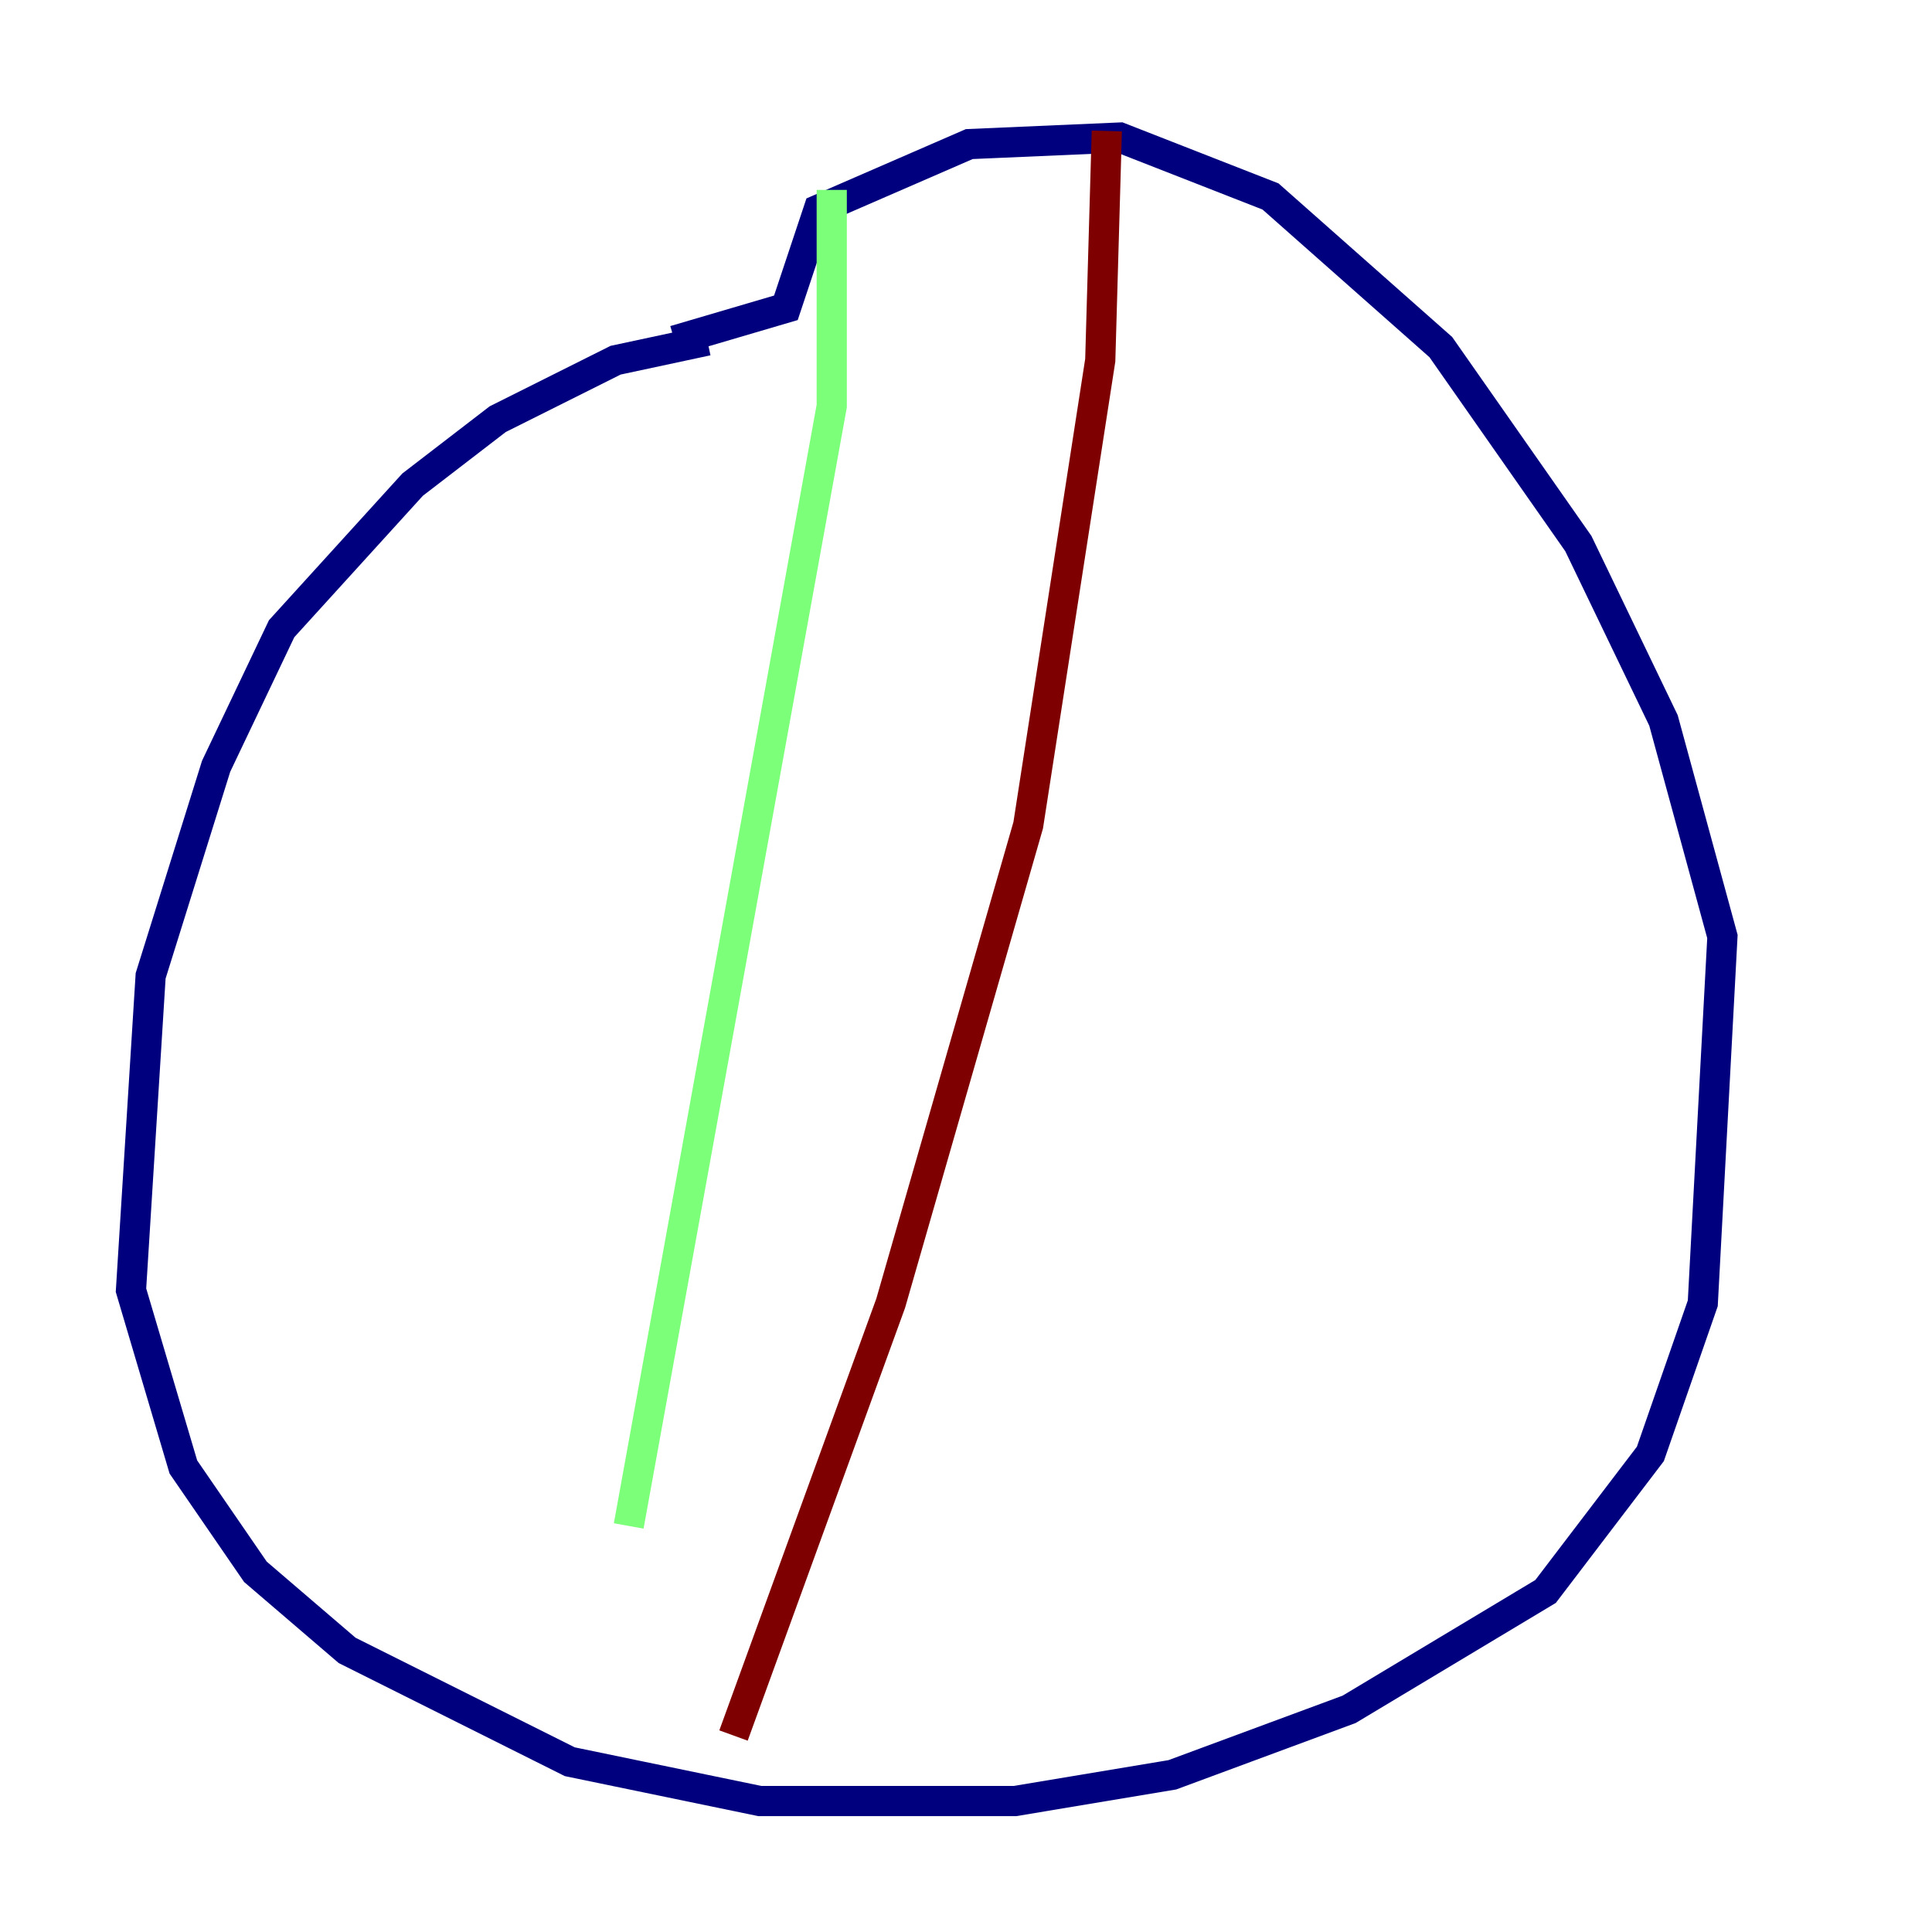 <?xml version="1.0" encoding="utf-8" ?>
<svg baseProfile="tiny" height="128" version="1.2" viewBox="0,0,128,128" width="128" xmlns="http://www.w3.org/2000/svg" xmlns:ev="http://www.w3.org/2001/xml-events" xmlns:xlink="http://www.w3.org/1999/xlink"><defs /><polyline fill="none" points="46.861,22.563 40.786,23.864 32.976,27.77 27.336,32.108 18.658,41.654 14.319,50.766 9.98,64.651 8.678,85.478 12.149,97.193 16.922,104.136 22.997,109.342 37.749,116.719 50.332,119.322 67.254,119.322 77.668,117.586 89.383,113.248 102.4,105.437 109.342,96.325 112.814,86.346 114.115,62.047 110.21,47.729 104.57,36.014 95.458,22.997 84.176,13.017 74.197,9.112 64.217,9.546 54.237,13.885 52.068,20.393 44.691,22.563" stroke="#00007f" stroke-width="2" /><polyline fill="none" points="55.105,12.583 55.105,26.902 41.654,101.098" stroke="#7cff79" stroke-width="2" /><polyline fill="none" points="73.329,8.678 72.895,23.864 68.122,54.671 59.01,86.346 48.597,114.983" stroke="#7f0000" stroke-width="2" /></svg>